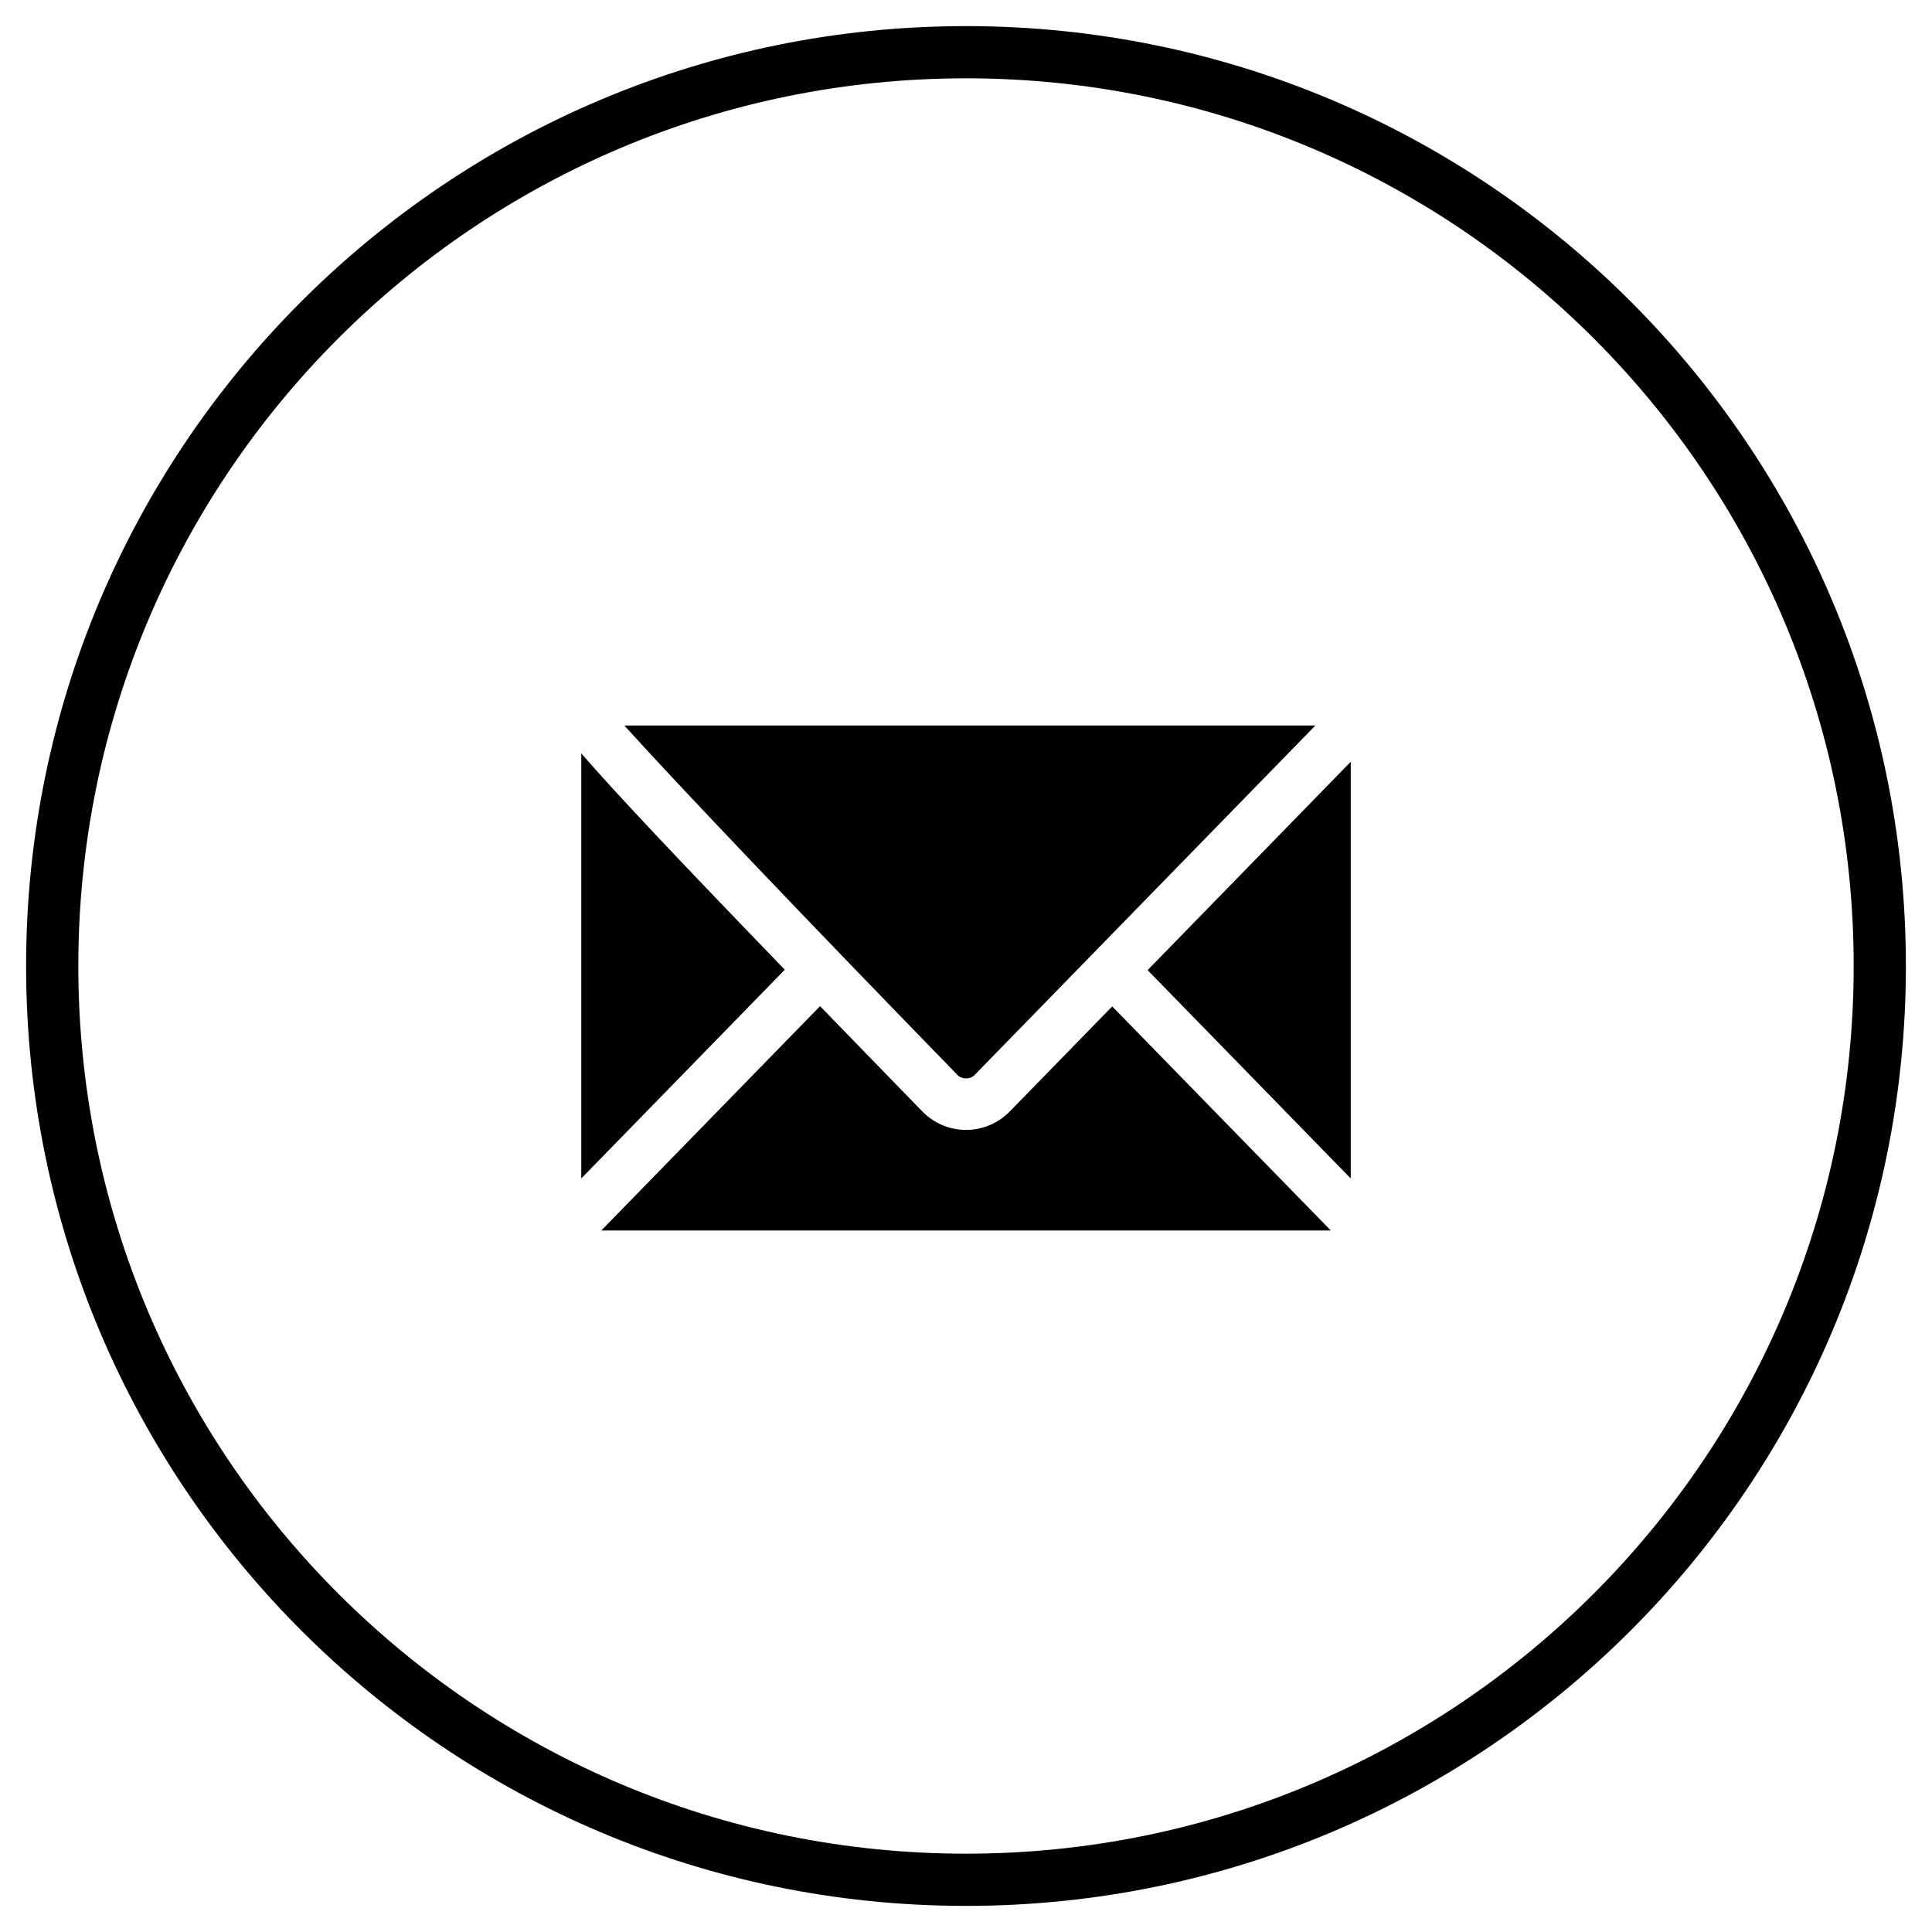 <svg width="37" height="37" viewBox="0 0 37 37" fill="none" xmlns="http://www.w3.org/2000/svg">
<path fill-rule="evenodd" clip-rule="evenodd" d="M18.5 36C28.165 36 36 28.165 36 18.5C36 8.835 28.165 1 18.5 1C8.835 1 1 8.835 1 18.5C1 28.165 8.835 36 18.5 36Z" stroke="black"/>
<path fill-rule="evenodd" clip-rule="evenodd" d="M25.191 13.894L18.665 20.587C18.579 20.675 18.423 20.675 18.338 20.588C15.382 17.55 13.061 15.114 11.956 13.894H25.191ZM11.132 22.569V14.428C11.788 15.185 12.963 16.432 15.03 18.571L11.132 22.569ZM21.978 18.579L25.868 22.569V14.589L21.978 18.579ZM18.501 21.639C18.819 21.639 19.117 21.512 19.342 21.282L21.3 19.274L25.487 23.566H11.515L15.705 19.269C16.292 19.875 16.941 20.543 17.66 21.282C17.884 21.512 18.183 21.639 18.501 21.639Z" fill="black"/>
</svg>
